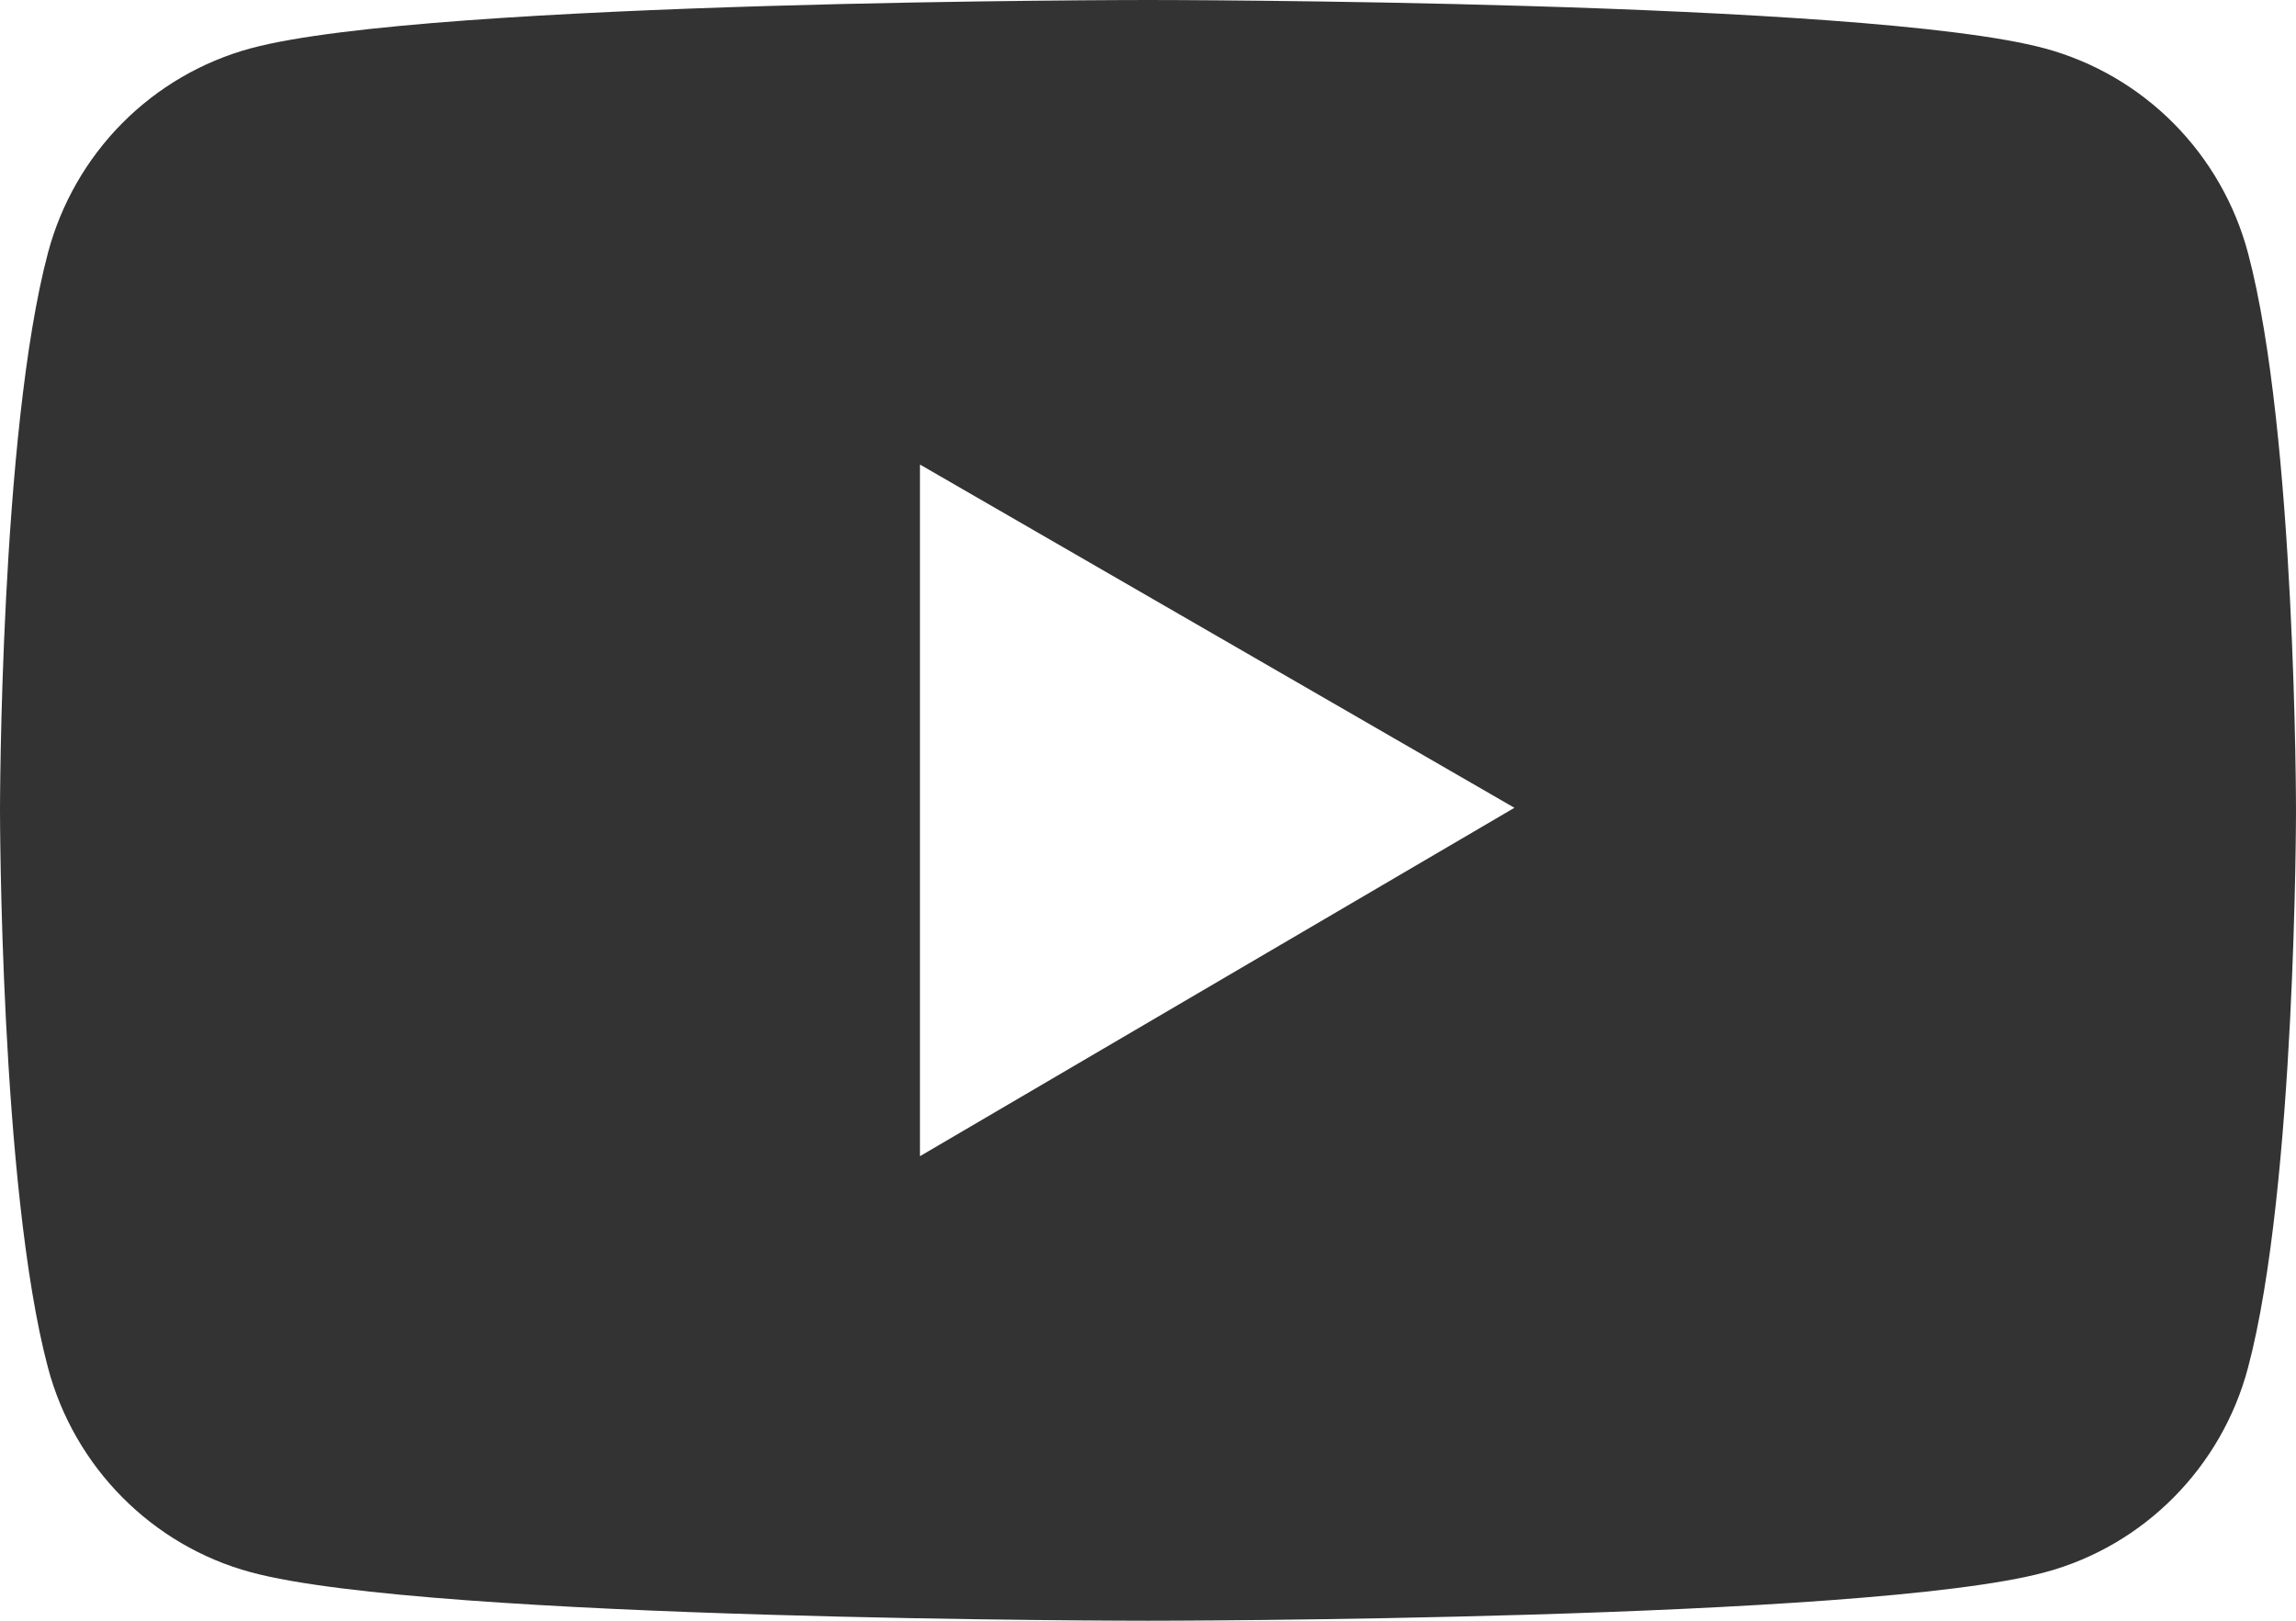 <svg width="34" height="24" viewBox="0 0 34 24" fill="none" xmlns="http://www.w3.org/2000/svg">
<path d="M33.29 3.749C33.097 3.023 32.717 2.361 32.19 1.829C31.663 1.297 31.006 0.914 30.285 0.718C27.633 1.45785e-07 17 0 17 0C17 0 6.367 -1.45785e-07 3.715 0.715C2.994 0.91 2.337 1.293 1.809 1.825C1.282 2.357 0.903 3.019 0.71 3.745C-1.44754e-07 6.42 0 12 0 12C0 12 -1.44754e-07 17.58 0.71 20.251C1.1 21.726 2.254 22.888 3.715 23.282C6.367 24 17 24 17 24C17 24 27.633 24 30.285 23.282C31.75 22.888 32.9 21.726 33.29 20.251C34 17.58 34 12 34 12C34 12 34 6.42 33.29 3.749ZM13.623 17.121L13.623 6.879L22.426 11.962L13.623 17.121Z" fill="#333333"/>
</svg>
